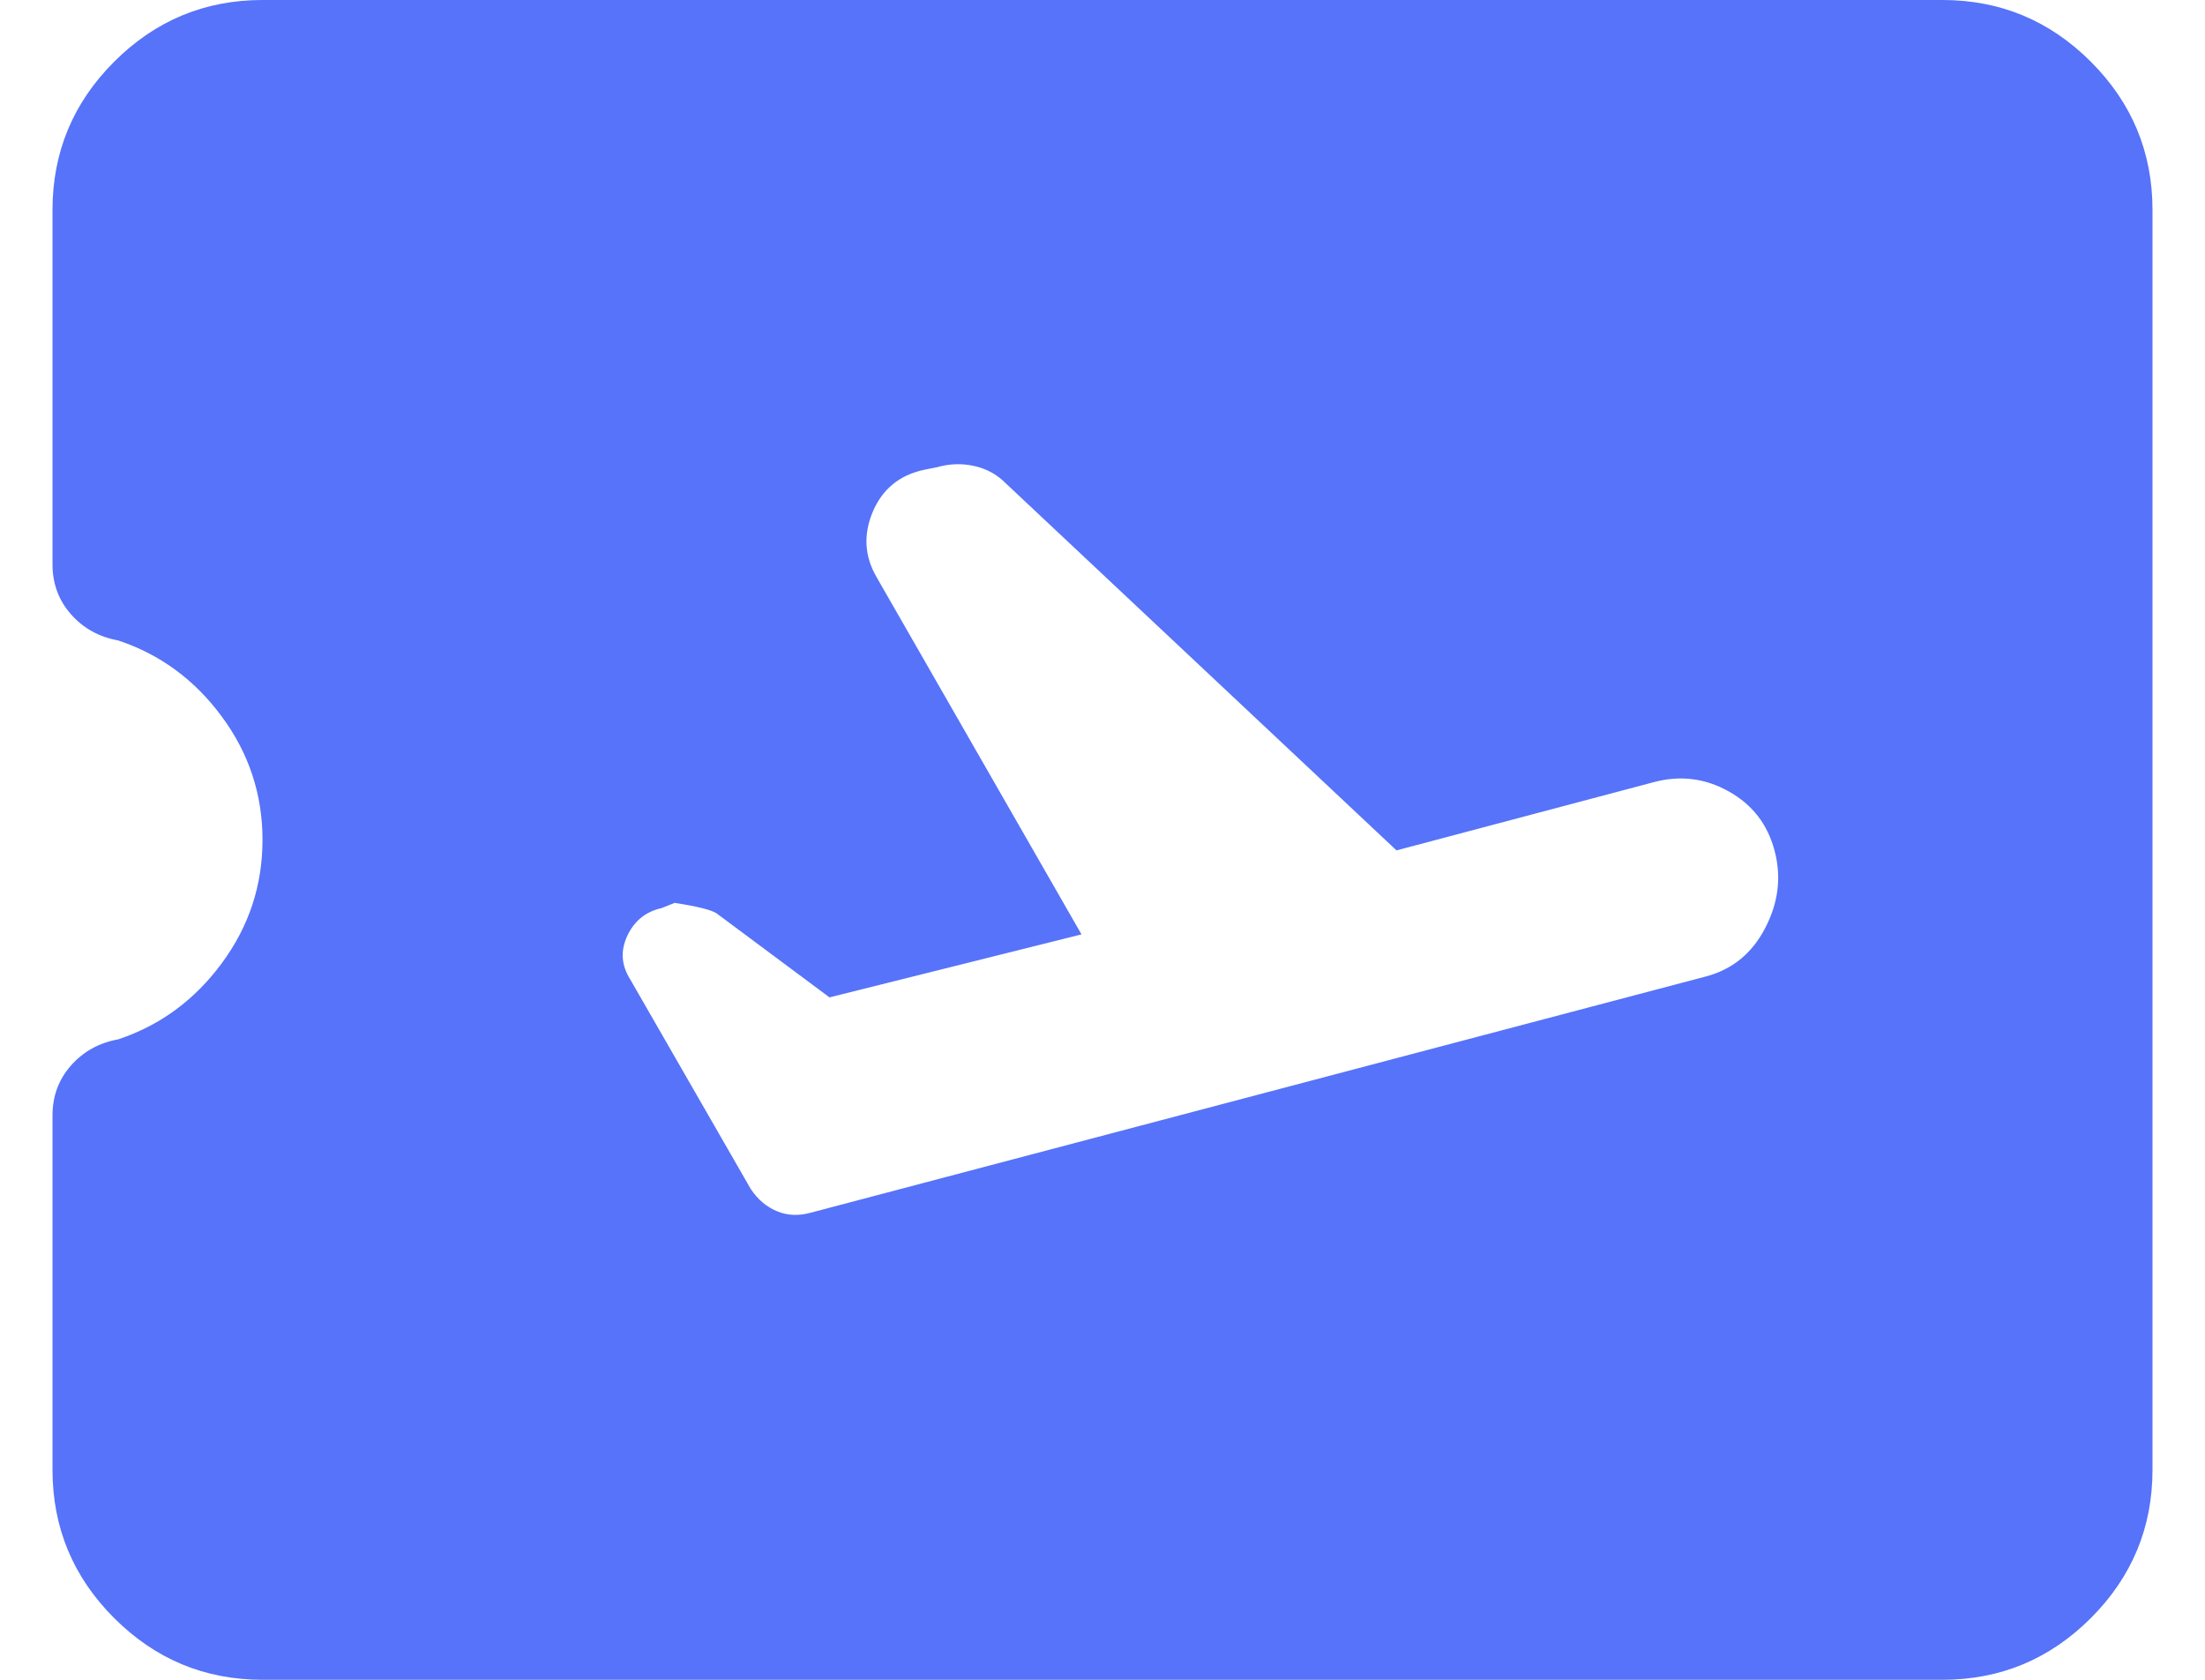 <svg width="21" height="16" viewBox="0 0 21 16" fill="none" xmlns="http://www.w3.org/2000/svg">
<path d="M10.3 8.9L7.9 9.5L6.825 8.7C6.775 8.667 6.642 8.633 6.425 8.6L6.3 8.65C6.15 8.683 6.042 8.771 5.975 8.912C5.908 9.054 5.917 9.192 6 9.325L7.15 11.325C7.217 11.425 7.3 11.496 7.4 11.537C7.5 11.579 7.608 11.583 7.725 11.55L16.25 9.3C16.5 9.233 16.688 9.079 16.812 8.838C16.938 8.596 16.967 8.35 16.9 8.1C16.833 7.85 16.688 7.662 16.462 7.537C16.238 7.412 16 7.383 15.75 7.45L13.3 8.1L9.575 4.6C9.492 4.517 9.392 4.463 9.275 4.438C9.158 4.412 9.042 4.417 8.925 4.45L8.8 4.475C8.567 4.525 8.404 4.658 8.312 4.875C8.221 5.092 8.233 5.3 8.35 5.5L10.3 8.9ZM2.5 16C1.95 16 1.479 15.804 1.087 15.412C0.696 15.021 0.5 14.55 0.5 14V10.625C0.5 10.442 0.558 10.283 0.675 10.15C0.792 10.017 0.942 9.933 1.125 9.9C1.525 9.767 1.854 9.525 2.112 9.175C2.371 8.825 2.5 8.433 2.5 8C2.5 7.567 2.371 7.175 2.112 6.825C1.854 6.475 1.525 6.233 1.125 6.1C0.942 6.067 0.792 5.983 0.675 5.85C0.558 5.717 0.5 5.558 0.5 5.375V2C0.5 1.45 0.696 0.979 1.087 0.588C1.479 0.196 1.95 0 2.5 0H18.5C19.05 0 19.521 0.196 19.913 0.588C20.304 0.979 20.5 1.45 20.5 2V14C20.5 14.55 20.304 15.021 19.913 15.412C19.521 15.804 19.05 16 18.5 16H2.5Z" fill="#5673F9"/>
</svg>
